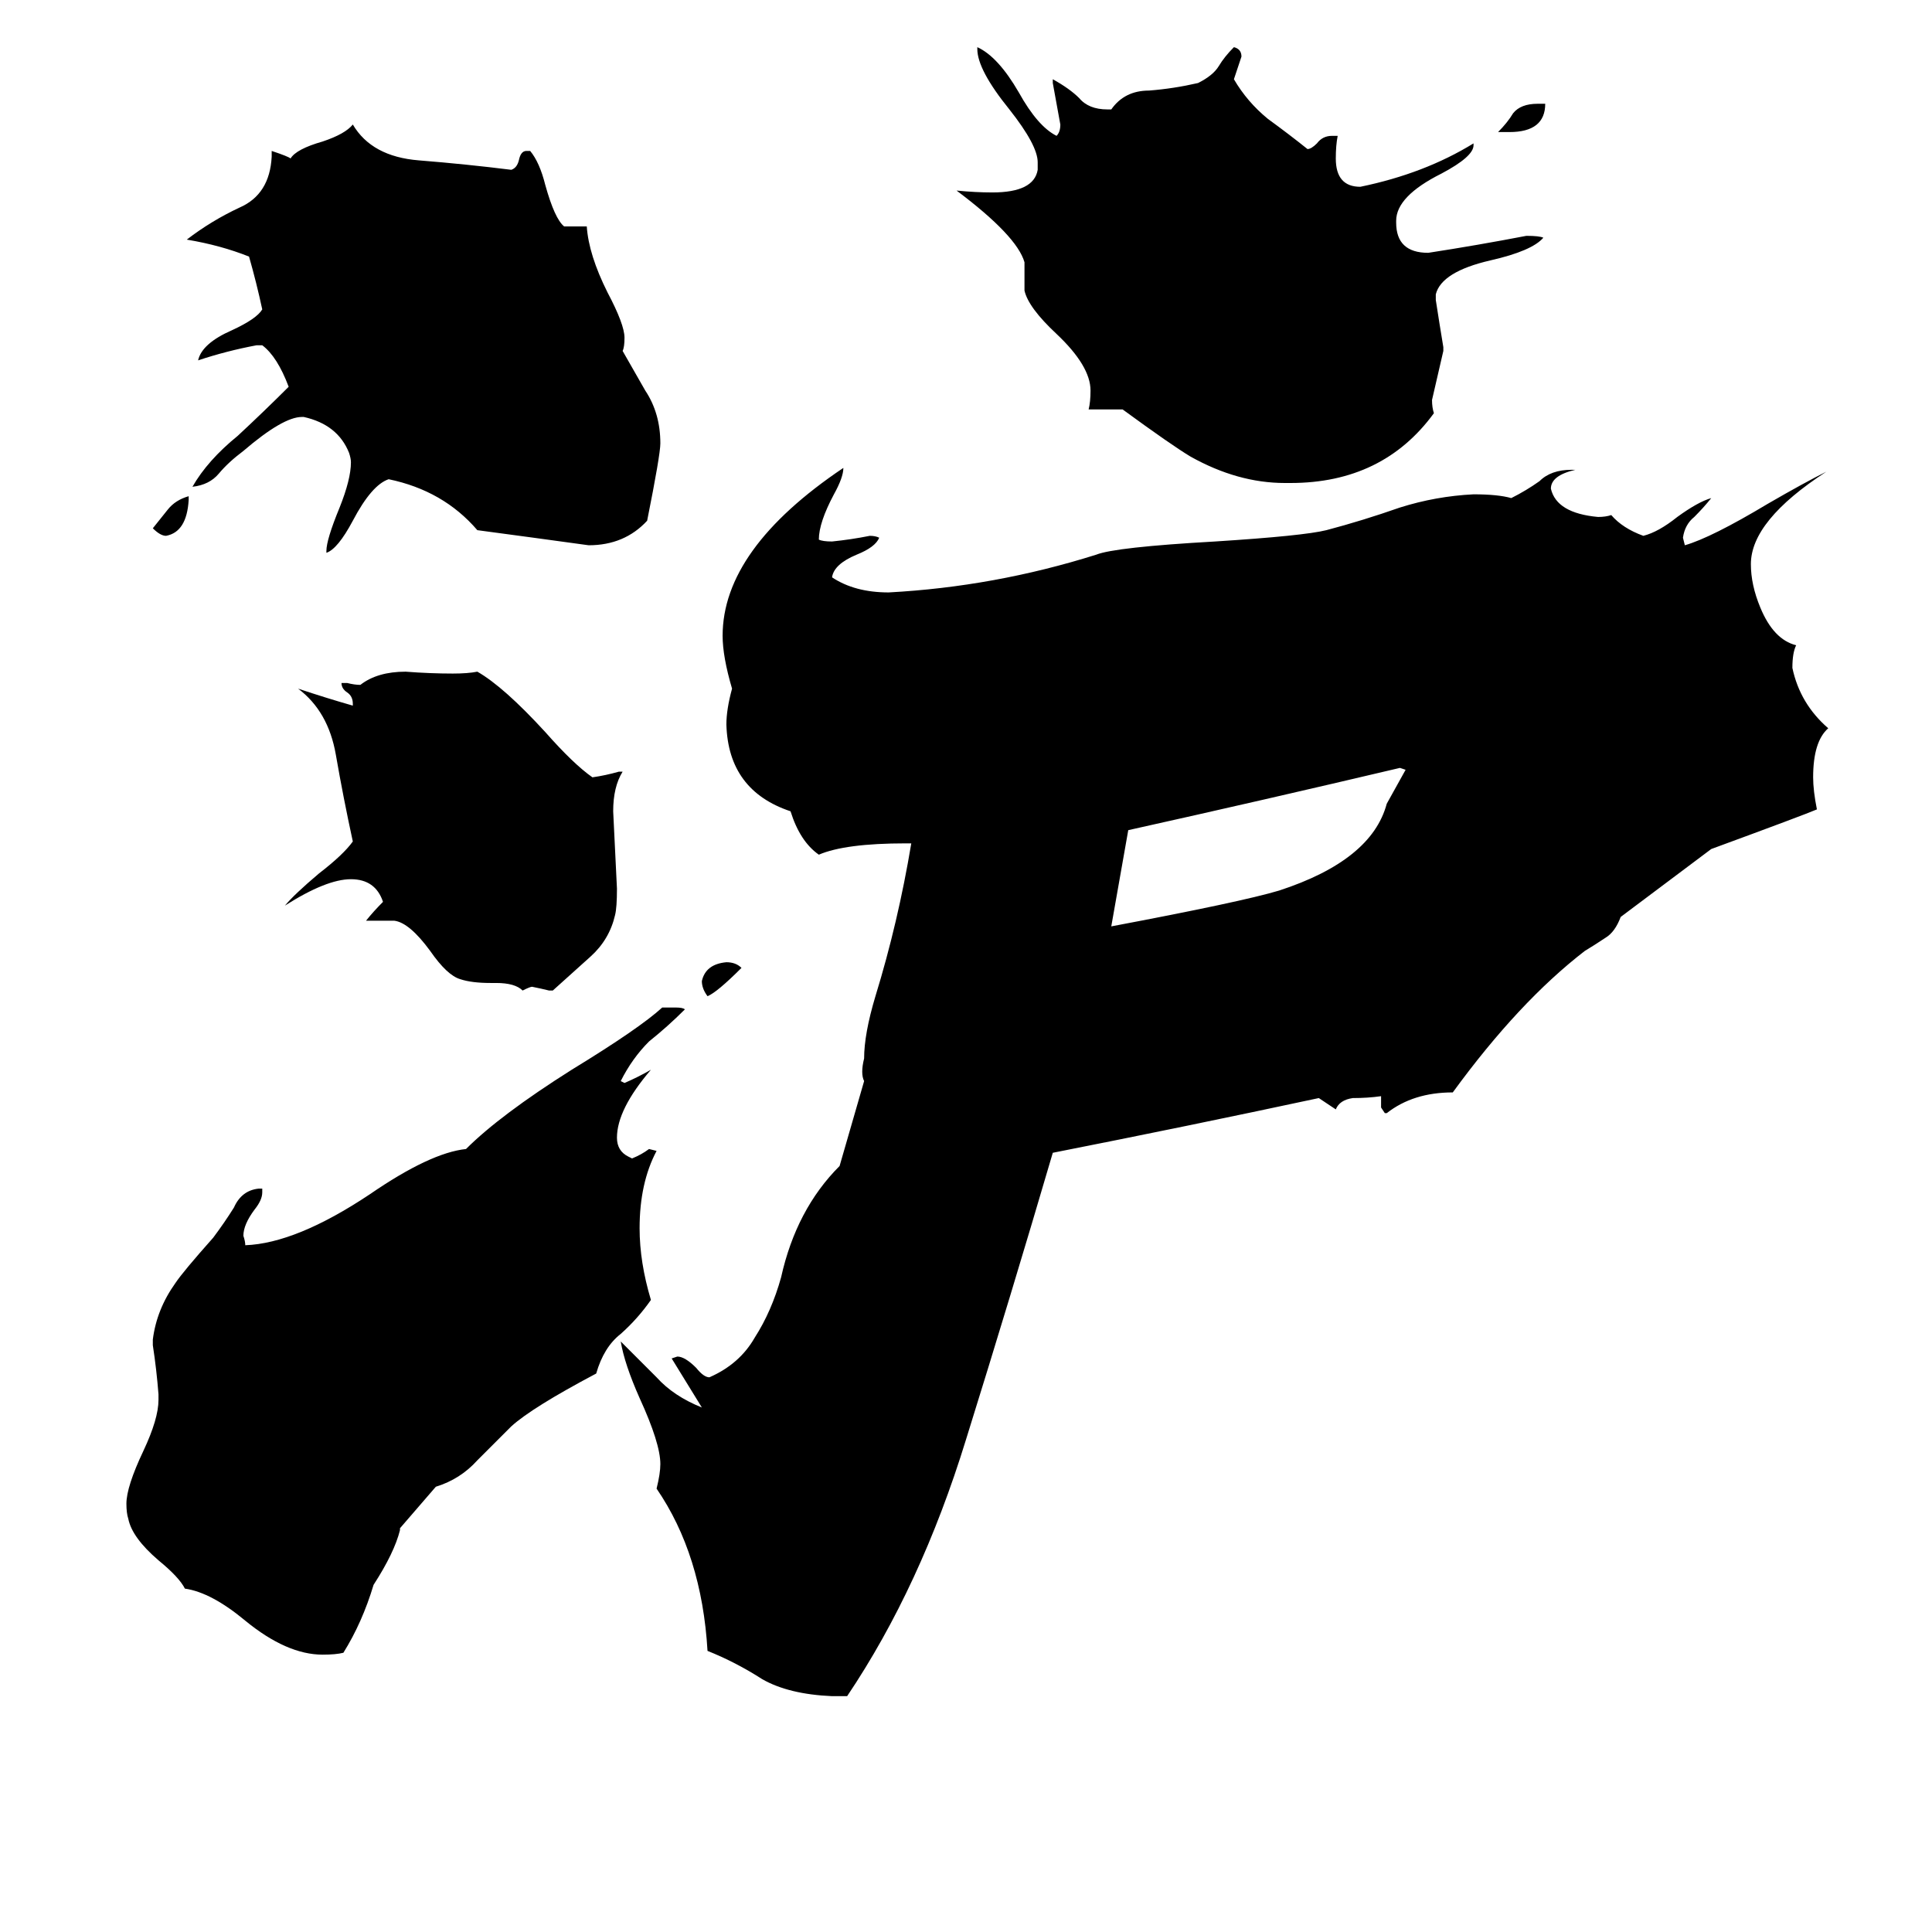 <svg xmlns="http://www.w3.org/2000/svg" viewBox="0 -800 1024 1024">
	<path fill="#000000" d="M800 -730H794Q799 -735 802 -740Q806 -745 815 -745H819Q819 -730 800 -730ZM765 -616V-614Q762 -601 759 -588Q759 -584 760 -581Q733 -544 684 -544H681Q656 -544 631 -558Q621 -564 595 -583H577Q578 -587 578 -593Q578 -606 560 -623Q545 -637 543 -646V-661Q539 -675 507 -699Q517 -698 526 -698Q548 -698 550 -710V-714Q550 -723 535 -742Q518 -763 518 -774V-775Q529 -770 540 -751Q550 -733 560 -728Q562 -730 562 -734Q560 -745 558 -756V-758Q567 -753 572 -748Q577 -742 587 -742H589Q596 -752 609 -752Q622 -753 635 -756Q643 -760 646 -765Q649 -770 654 -775Q658 -774 658 -770Q656 -764 654 -758Q661 -746 672 -737Q683 -729 693 -721Q695 -721 698 -724Q701 -728 706 -728H709Q708 -723 708 -716Q708 -701 721 -701Q755 -708 781 -724V-723Q781 -717 764 -708Q740 -696 740 -683V-682Q740 -666 757 -666Q783 -670 809 -675Q816 -675 818 -674Q812 -667 790 -662Q764 -656 761 -644V-641Q763 -628 765 -616ZM745 -392L742 -393Q670 -376 598 -360L589 -309Q658 -322 678 -328Q727 -344 735 -374Q740 -383 745 -392ZM859 -314Q856 -306 851 -303Q845 -299 840 -296Q805 -269 770 -221Q749 -221 735 -210H734L732 -213V-219Q725 -218 717 -218Q710 -217 708 -212L699 -218Q629 -203 558 -189Q536 -114 512 -37Q488 41 449 99H441Q418 98 404 90Q390 81 375 75Q372 24 348 -11Q350 -19 350 -24Q350 -35 339 -59Q331 -77 329 -89Q338 -80 348 -70Q357 -60 372 -54Q364 -67 356 -80L359 -81Q363 -81 369 -75Q373 -70 376 -70Q392 -77 400 -91Q409 -105 414 -123Q422 -159 445 -182L458 -227Q456 -231 458 -239Q458 -252 464 -272Q476 -311 483 -353H480Q448 -353 434 -347Q424 -354 419 -370Q386 -381 385 -416Q385 -424 388 -435Q383 -452 383 -463Q383 -509 447 -552Q447 -547 442 -538Q434 -523 434 -514Q436 -513 441 -513Q451 -514 461 -516Q464 -516 466 -515Q464 -510 454 -506Q442 -501 441 -494Q453 -486 471 -486Q527 -489 581 -506Q591 -510 644 -513Q691 -516 703 -519Q722 -524 742 -531Q761 -537 781 -538Q794 -538 801 -536Q809 -540 816 -545Q822 -551 833 -551H835Q822 -548 822 -541Q825 -528 847 -526Q851 -526 854 -527Q860 -520 871 -516Q879 -518 889 -526Q900 -534 907 -536Q903 -531 898 -526Q893 -522 892 -515L893 -511Q907 -515 937 -533Q956 -544 968 -550Q928 -524 928 -501Q928 -490 933 -478Q940 -461 952 -458Q950 -454 950 -446Q954 -427 969 -414Q961 -407 961 -388Q961 -381 963 -371Q956 -368 907 -350ZM100 -537V-535Q99 -518 88 -516Q85 -516 81 -520Q85 -525 89 -530Q93 -535 100 -537ZM393 -287Q380 -274 375 -272Q372 -276 372 -280Q374 -289 385 -290Q390 -290 393 -287ZM293 -275H291Q287 -276 282 -277Q281 -277 277 -275Q273 -279 263 -279H260Q250 -279 244 -281Q237 -283 228 -296Q217 -311 209 -312H194Q198 -317 203 -322Q199 -334 186 -334Q173 -334 151 -320Q156 -326 169 -337Q182 -347 187 -354Q182 -377 178 -400Q174 -423 158 -435Q173 -430 187 -426V-427Q187 -431 184 -433Q181 -435 181 -438H184Q188 -437 191 -437Q200 -444 215 -444Q228 -443 240 -443Q248 -443 253 -444Q267 -436 289 -412Q304 -395 314 -388Q321 -389 328 -391H330Q325 -383 325 -370Q326 -349 327 -329Q327 -319 326 -315Q323 -302 313 -293Q303 -284 293 -275ZM342 -593Q350 -581 350 -565Q350 -559 343 -524Q331 -511 312 -511Q283 -515 253 -519Q235 -540 206 -546Q197 -543 187 -524Q179 -509 173 -507V-508Q173 -514 180 -531Q186 -546 186 -555Q186 -557 185 -560Q179 -575 161 -579H160Q150 -579 129 -561Q121 -555 116 -549Q111 -543 102 -542Q110 -556 126 -569Q140 -582 153 -595Q147 -611 139 -617H136Q120 -614 105 -609Q107 -618 123 -625Q136 -631 139 -636Q136 -650 132 -664Q117 -670 99 -673Q112 -683 127 -690Q143 -697 144 -717V-720Q153 -717 154 -716Q157 -721 171 -725Q183 -729 187 -734Q197 -717 222 -715Q247 -713 271 -710Q274 -711 275 -715Q276 -720 279 -720H281Q286 -714 289 -702Q294 -684 299 -680H311Q312 -665 322 -645Q331 -628 331 -621Q331 -616 330 -614ZM212 10V11Q209 23 198 40Q192 60 182 76Q178 77 171 77Q152 77 130 59Q112 44 98 42Q95 36 84 27Q70 15 68 5Q67 2 67 -3Q67 -12 76 -31Q84 -48 84 -58V-61Q83 -74 81 -87V-90Q83 -106 93 -120Q97 -126 113 -144Q119 -152 124 -160Q128 -169 137 -170H139V-168Q139 -164 135 -159Q129 -151 129 -145Q130 -142 130 -140Q157 -141 196 -167Q228 -189 247 -191Q265 -209 303 -233Q339 -255 351 -266H358Q362 -266 363 -265Q354 -256 344 -248Q335 -239 329 -227L331 -226Q338 -229 345 -233Q327 -212 327 -197Q327 -190 333 -187L335 -186Q340 -188 344 -191L348 -190Q339 -173 339 -149Q339 -131 345 -111Q338 -101 329 -93Q320 -86 316 -72Q282 -54 271 -44Q262 -35 253 -26Q244 -16 231 -12Z"/>
</svg>